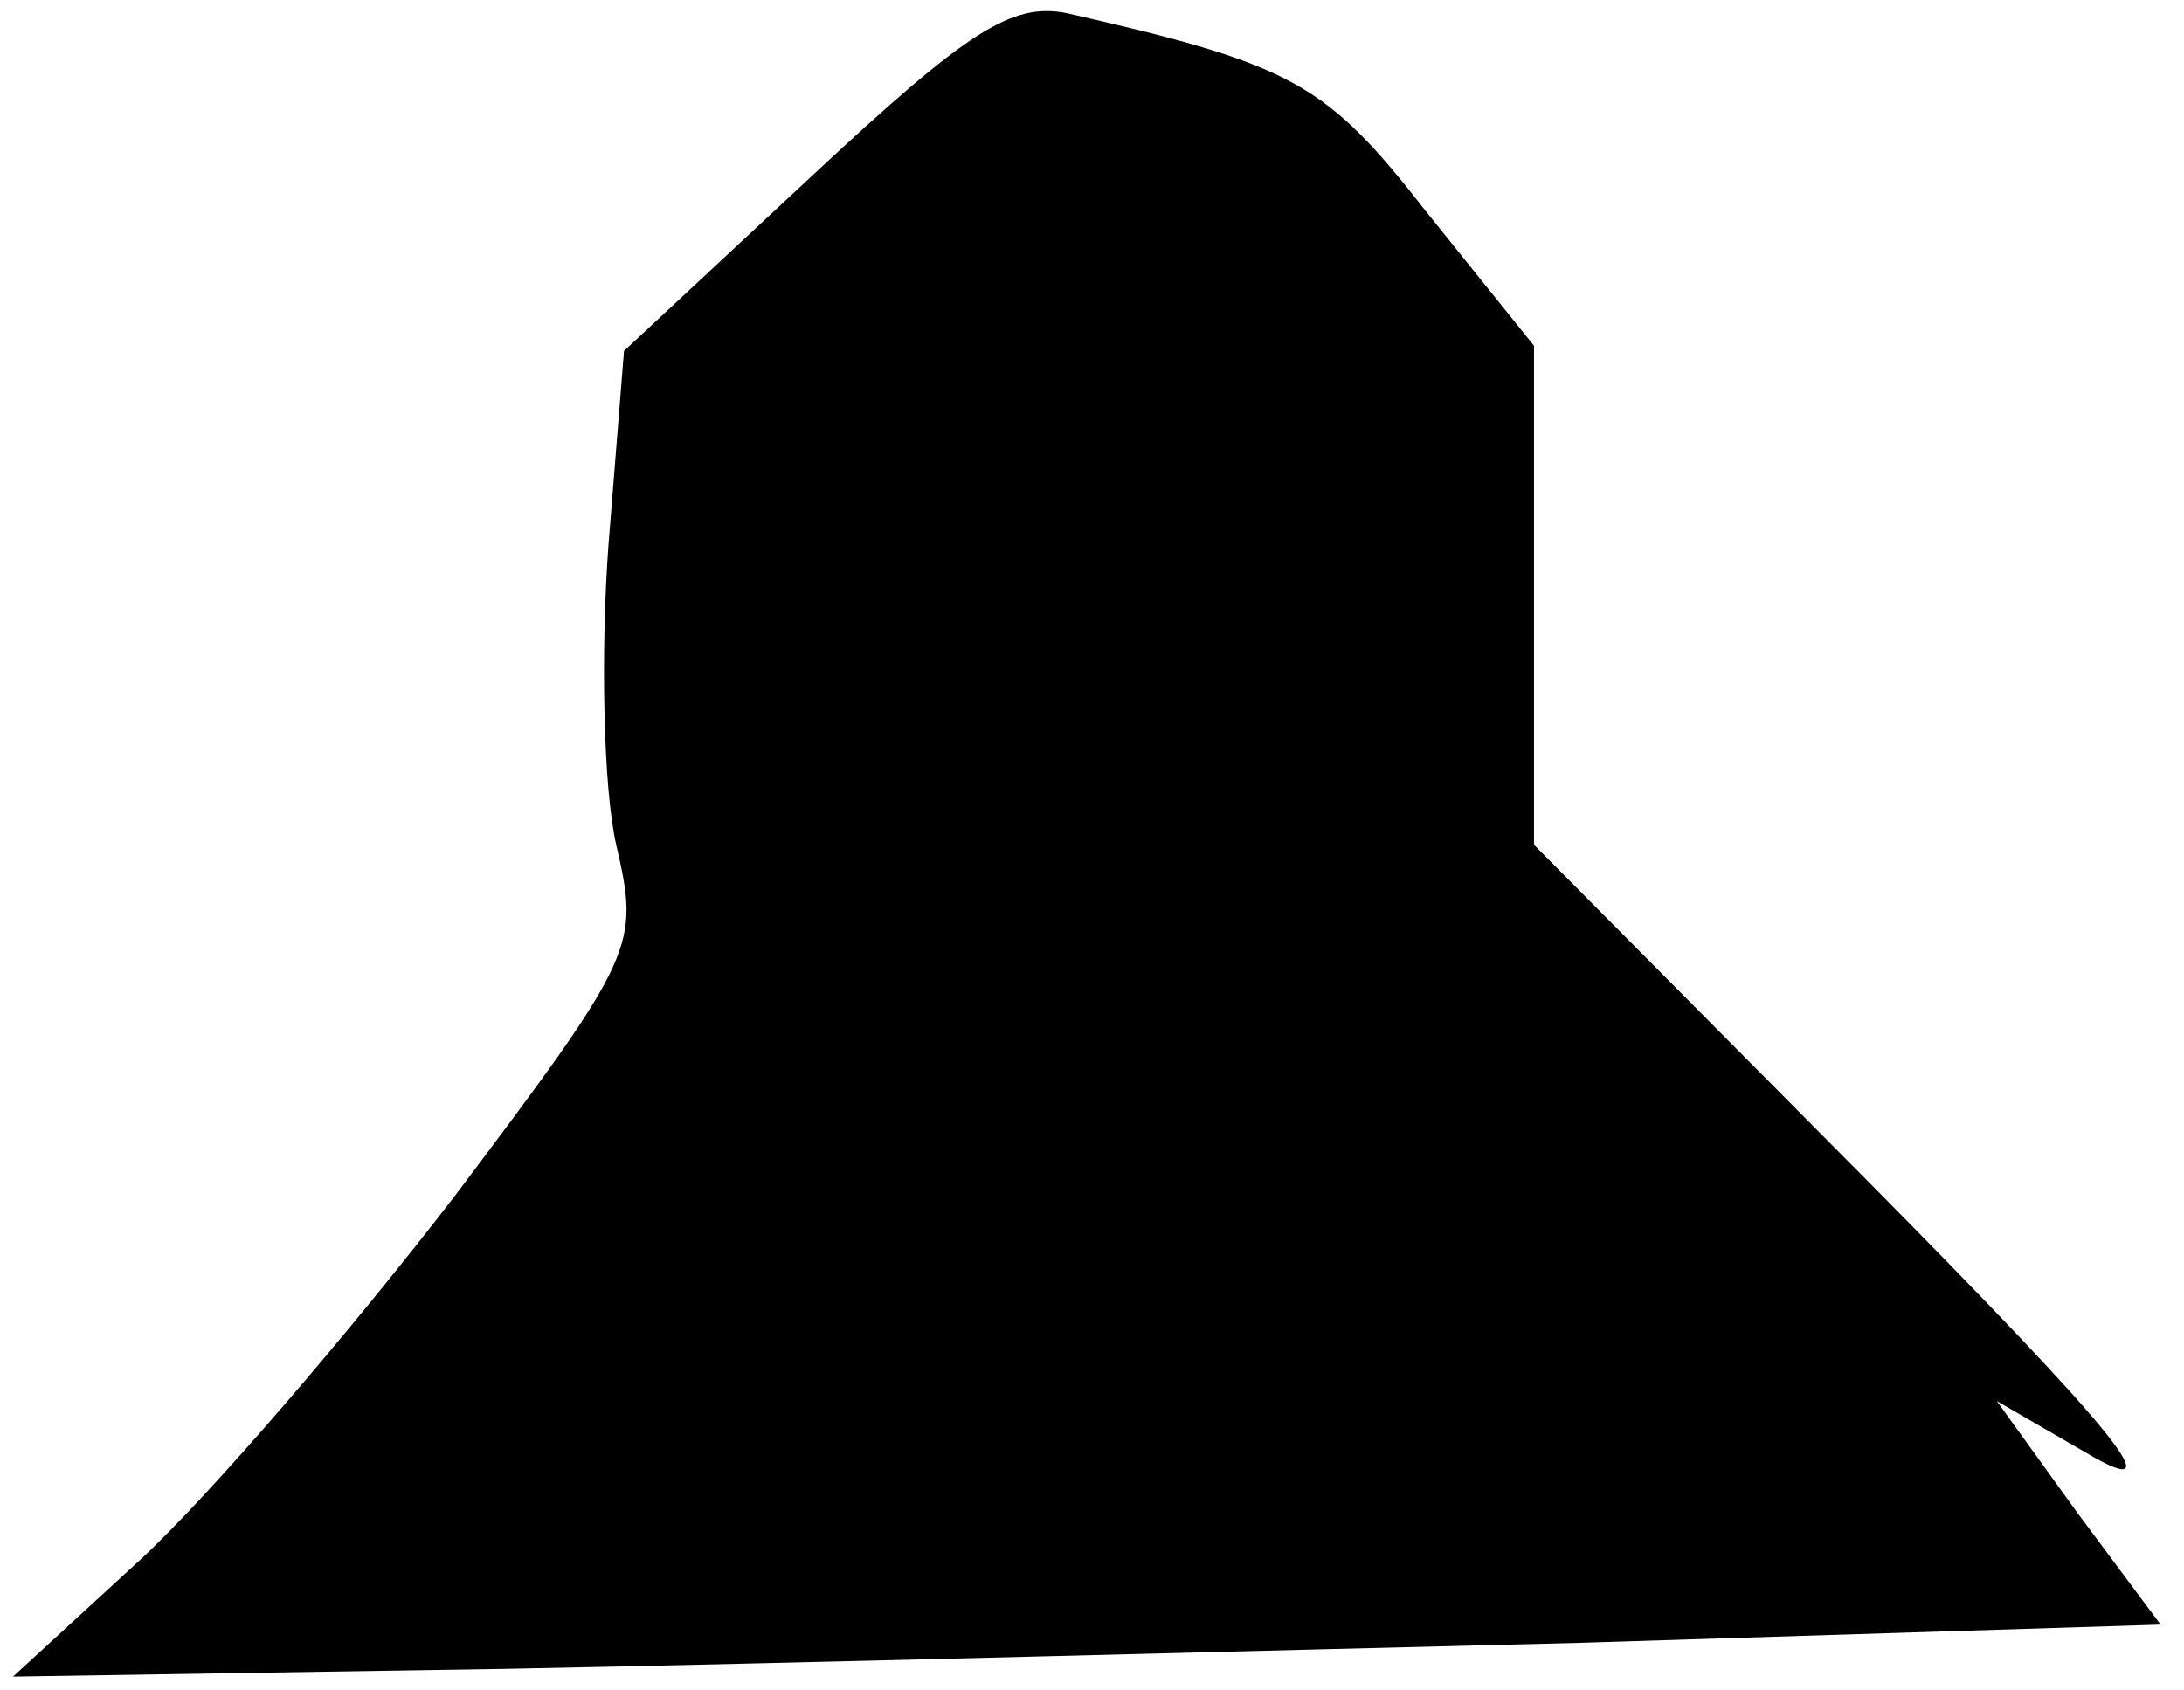 <?xml version="1.0" standalone="no"?>
<!DOCTYPE svg PUBLIC "-//W3C//DTD SVG 20010904//EN"
 "http://www.w3.org/TR/2001/REC-SVG-20010904/DTD/svg10.dtd">
<svg version="1.0" xmlns="http://www.w3.org/2000/svg"
 width="84pt" height="65pt" viewBox="0 0 84 65"
 preserveAspectRatio="xMidYMid meet">
<g transform="translate(0,65) scale(0.1,-0.1)"
fill="#000000" stroke="none">
<path fill="#000000" stroke="none" d="M313 583 l-73 -68 -6 -75 c-3 -41 -2
-93 3 -115 9 -39 8 -42 -62 -135 -40 -52 -94 -115 -121 -140 l-49 -45 190 3
c105 2 290 7 413 10 l223 7 -32 43 -31 43 38 -22 c29 -16 6 12 -88 107 l-128
129 0 96 0 96 -41 51 c-39 50 -51 57 -139 77 -21 4 -38 -7 -97 -62z"/>
</g>
</svg>
